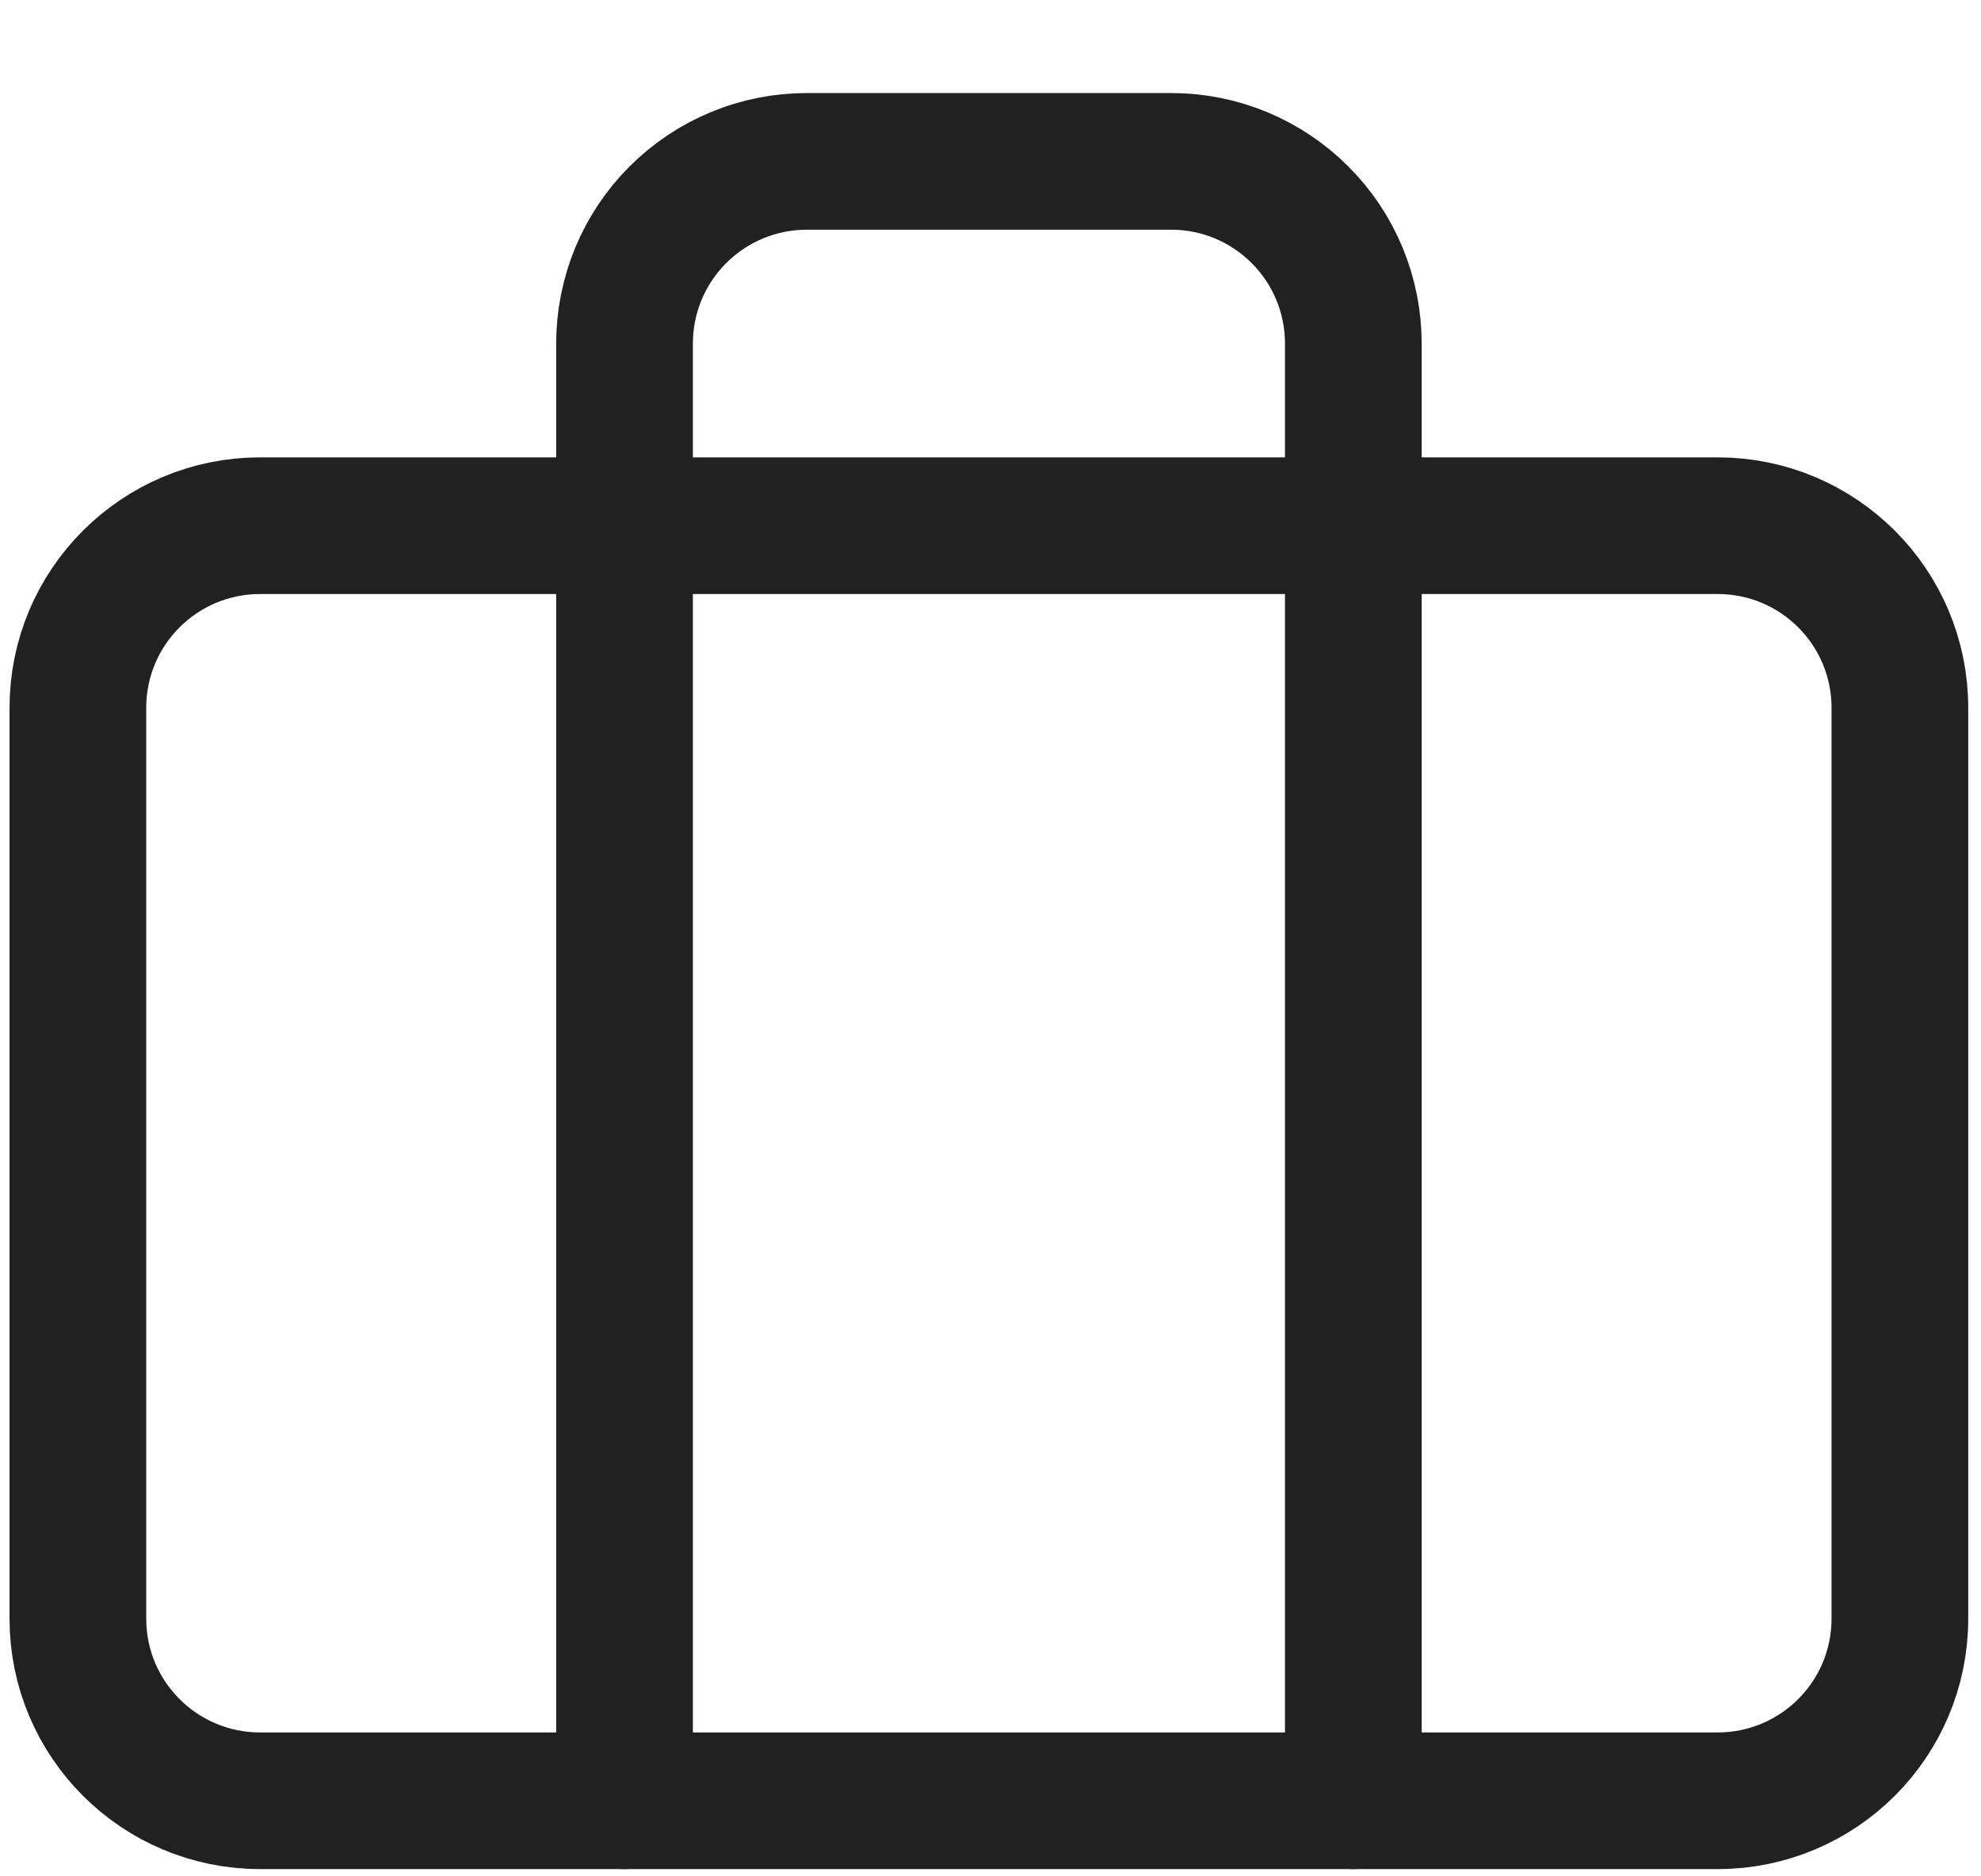 <svg width="19" height="18" viewBox="0 0 19 18" fill="none" xmlns="http://www.w3.org/2000/svg">
<path d="M16.474 5.043H2.495C1.529 5.043 0.747 5.825 0.747 6.79V15.528C0.747 16.493 1.529 17.275 2.495 17.275H16.474C17.44 17.275 18.222 16.493 18.222 15.528V6.79C18.222 5.825 17.44 5.043 16.474 5.043Z" stroke="#212121" stroke-width="1.311" stroke-linecap="round" stroke-linejoin="round"/>
<path d="M12.98 17.275V3.295C12.98 2.832 12.796 2.387 12.468 2.06C12.141 1.732 11.696 1.548 11.233 1.548H7.738C7.274 1.548 6.83 1.732 6.502 2.06C6.174 2.387 5.99 2.832 5.99 3.295V17.275" stroke="#212121" stroke-width="1.311" stroke-linecap="round" stroke-linejoin="round"/>
</svg>
